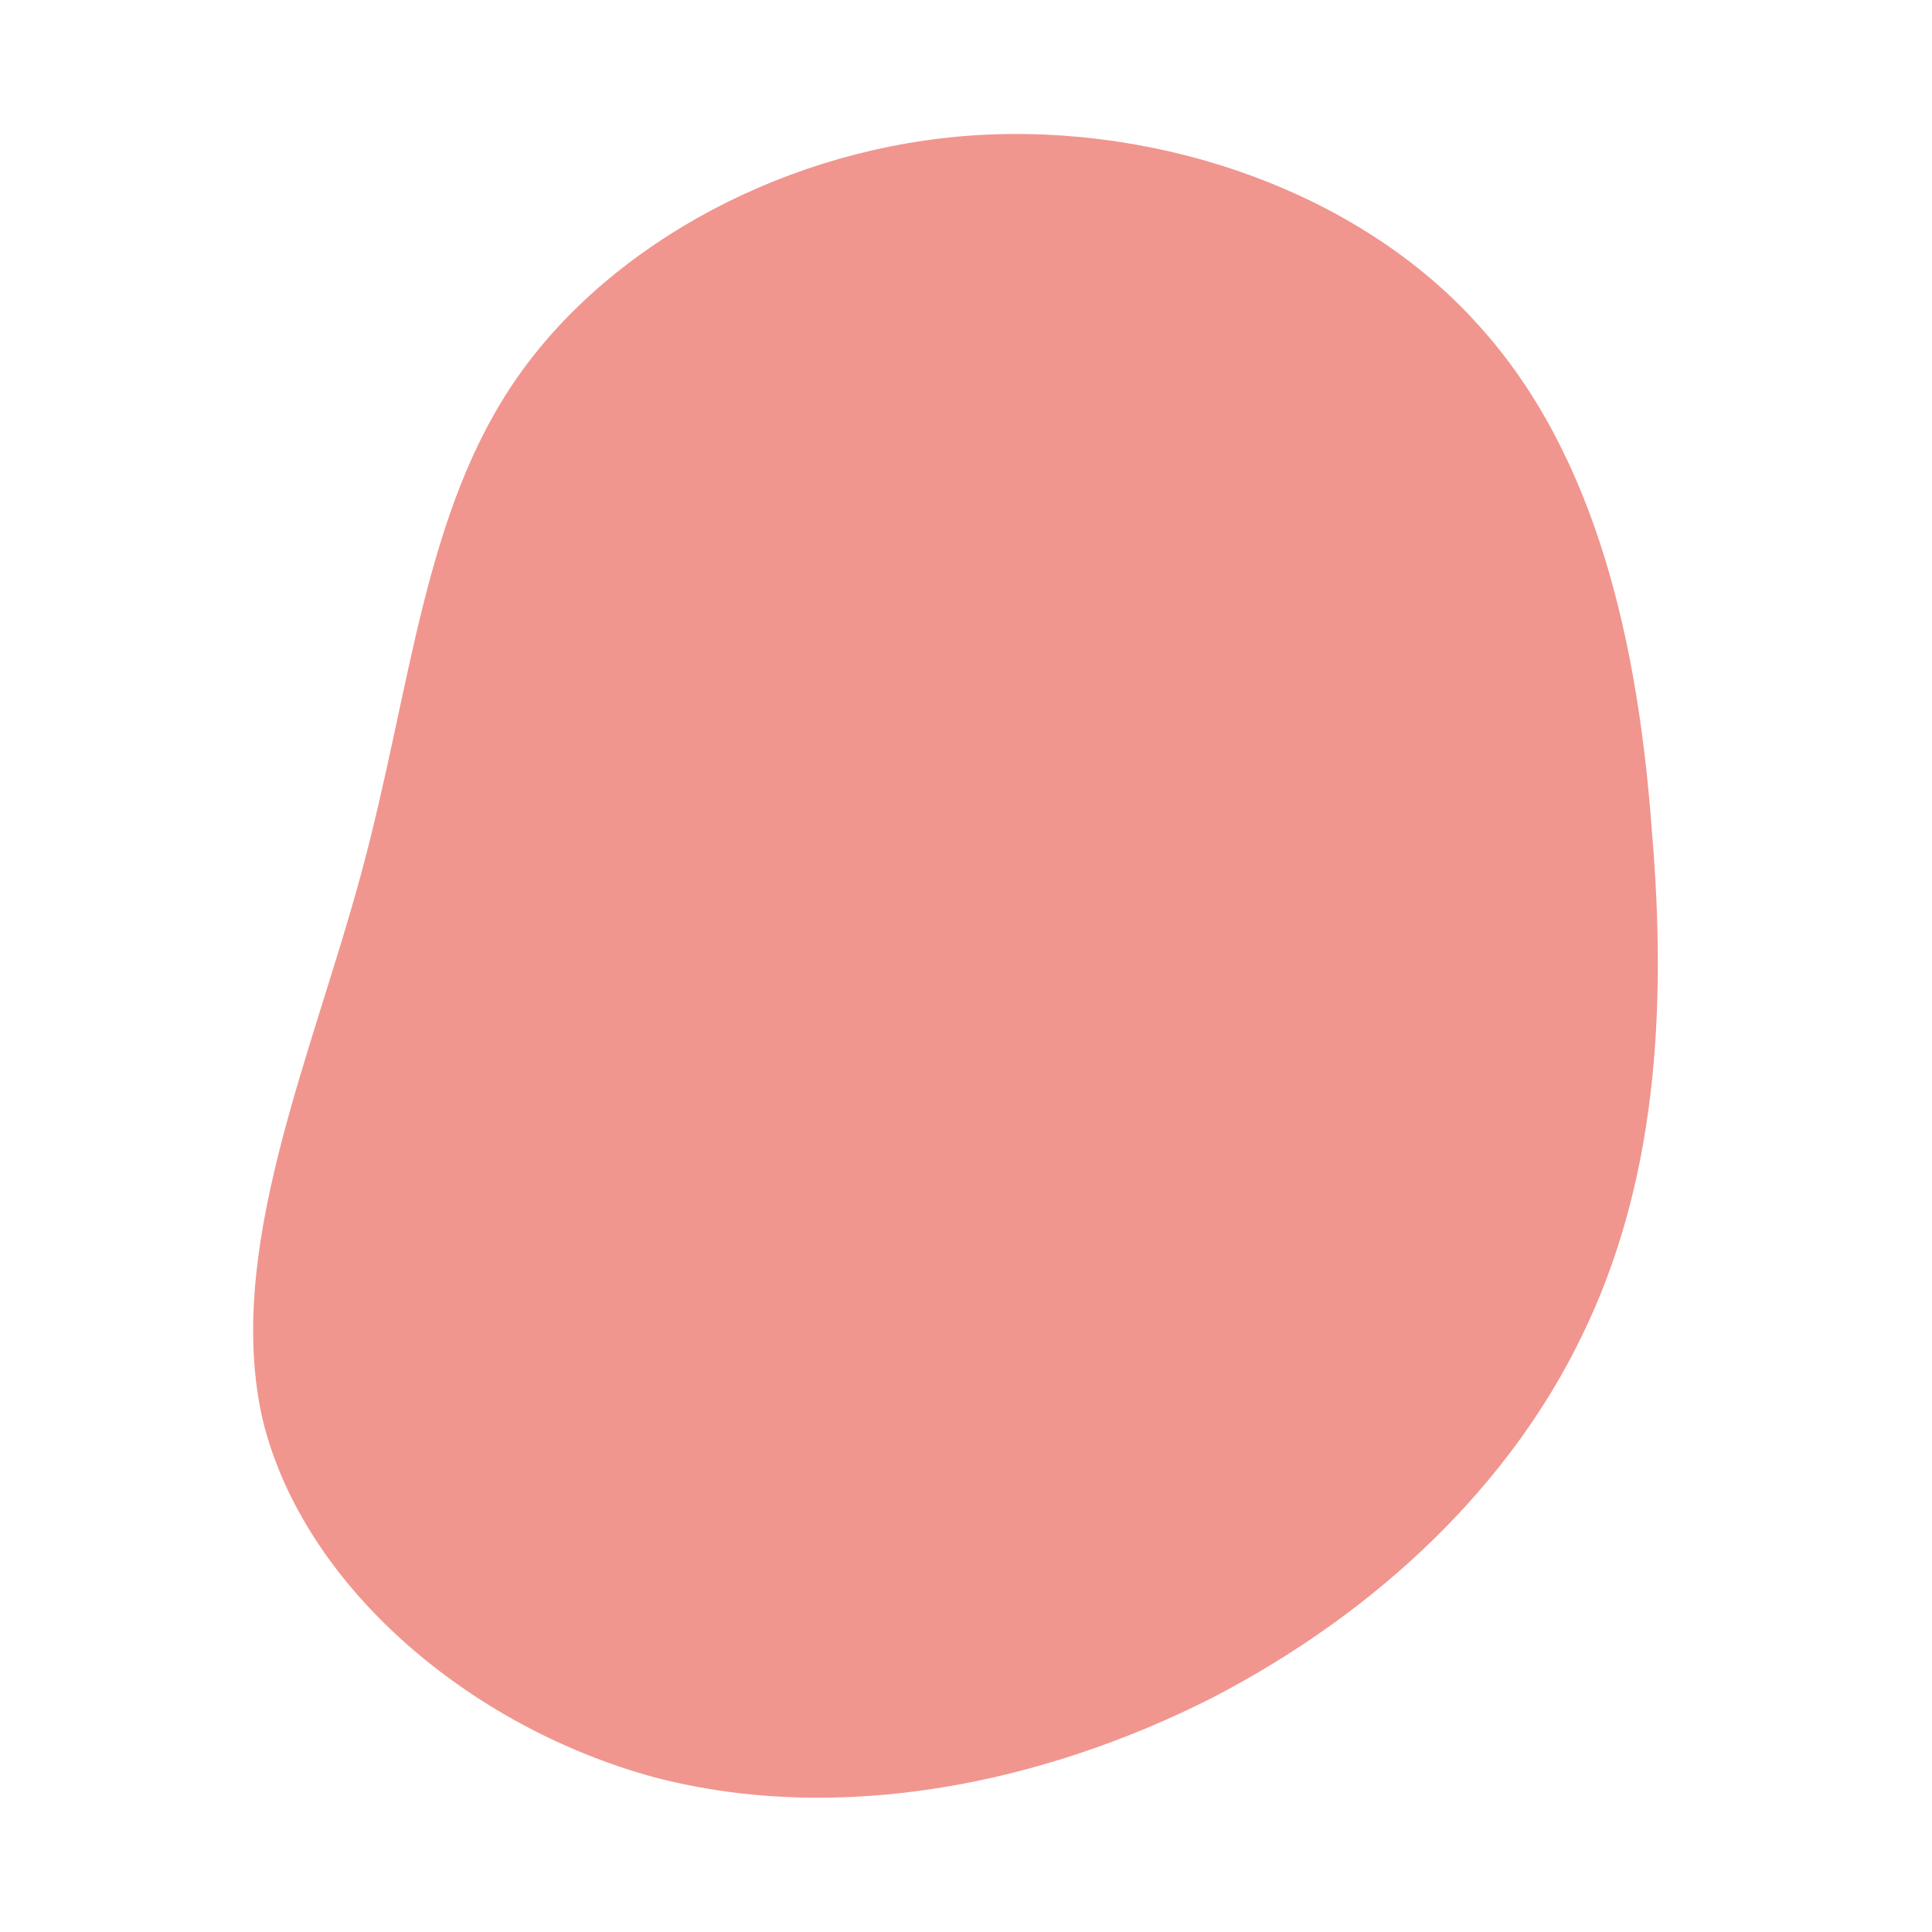 <!--?xml version="1.0" standalone="no"?-->
              <svg id="sw-js-blob-svg" viewBox="0 0 100 100" xmlns="http://www.w3.org/2000/svg" version="1.1">
                    <defs> 
                        <linearGradient id="sw-gradient" x1="0" x2="1" y1="1" y2="0">
                            <stop id="stop1" stop-color="rgba(241, 150, 143, 1)" offset="0%"></stop>
                            <stop id="stop2" stop-color="rgba(241, 149, 143, 1)" offset="100%"></stop>
                        </linearGradient>
                    </defs>
                <path fill="url(#sw-gradient)" d="M26.5,-33.2C32.7,-26.4,34.8,-16.5,35.5,-7C36.3,2.4,35.7,11.3,31.9,19.1C28.2,26.8,21.4,33.4,12.7,37.9C4,42.3,-6.5,44.5,-16.1,42C-25.7,39.4,-34.3,32.1,-36.4,23.5C-38.4,14.8,-33.9,4.8,-31.3,-4.8C-28.7,-14.4,-28.1,-23.5,-23.2,-30.5C-18.3,-37.5,-9.1,-42.4,0.5,-43C10.2,-43.6,20.4,-40,26.5,-33.2Z" width="100%" height="100%" transform="translate(50 50)" stroke-width="0" style="transition: all 0.3s ease 0s;" stroke="url(#sw-gradient)"></path>
              </svg>